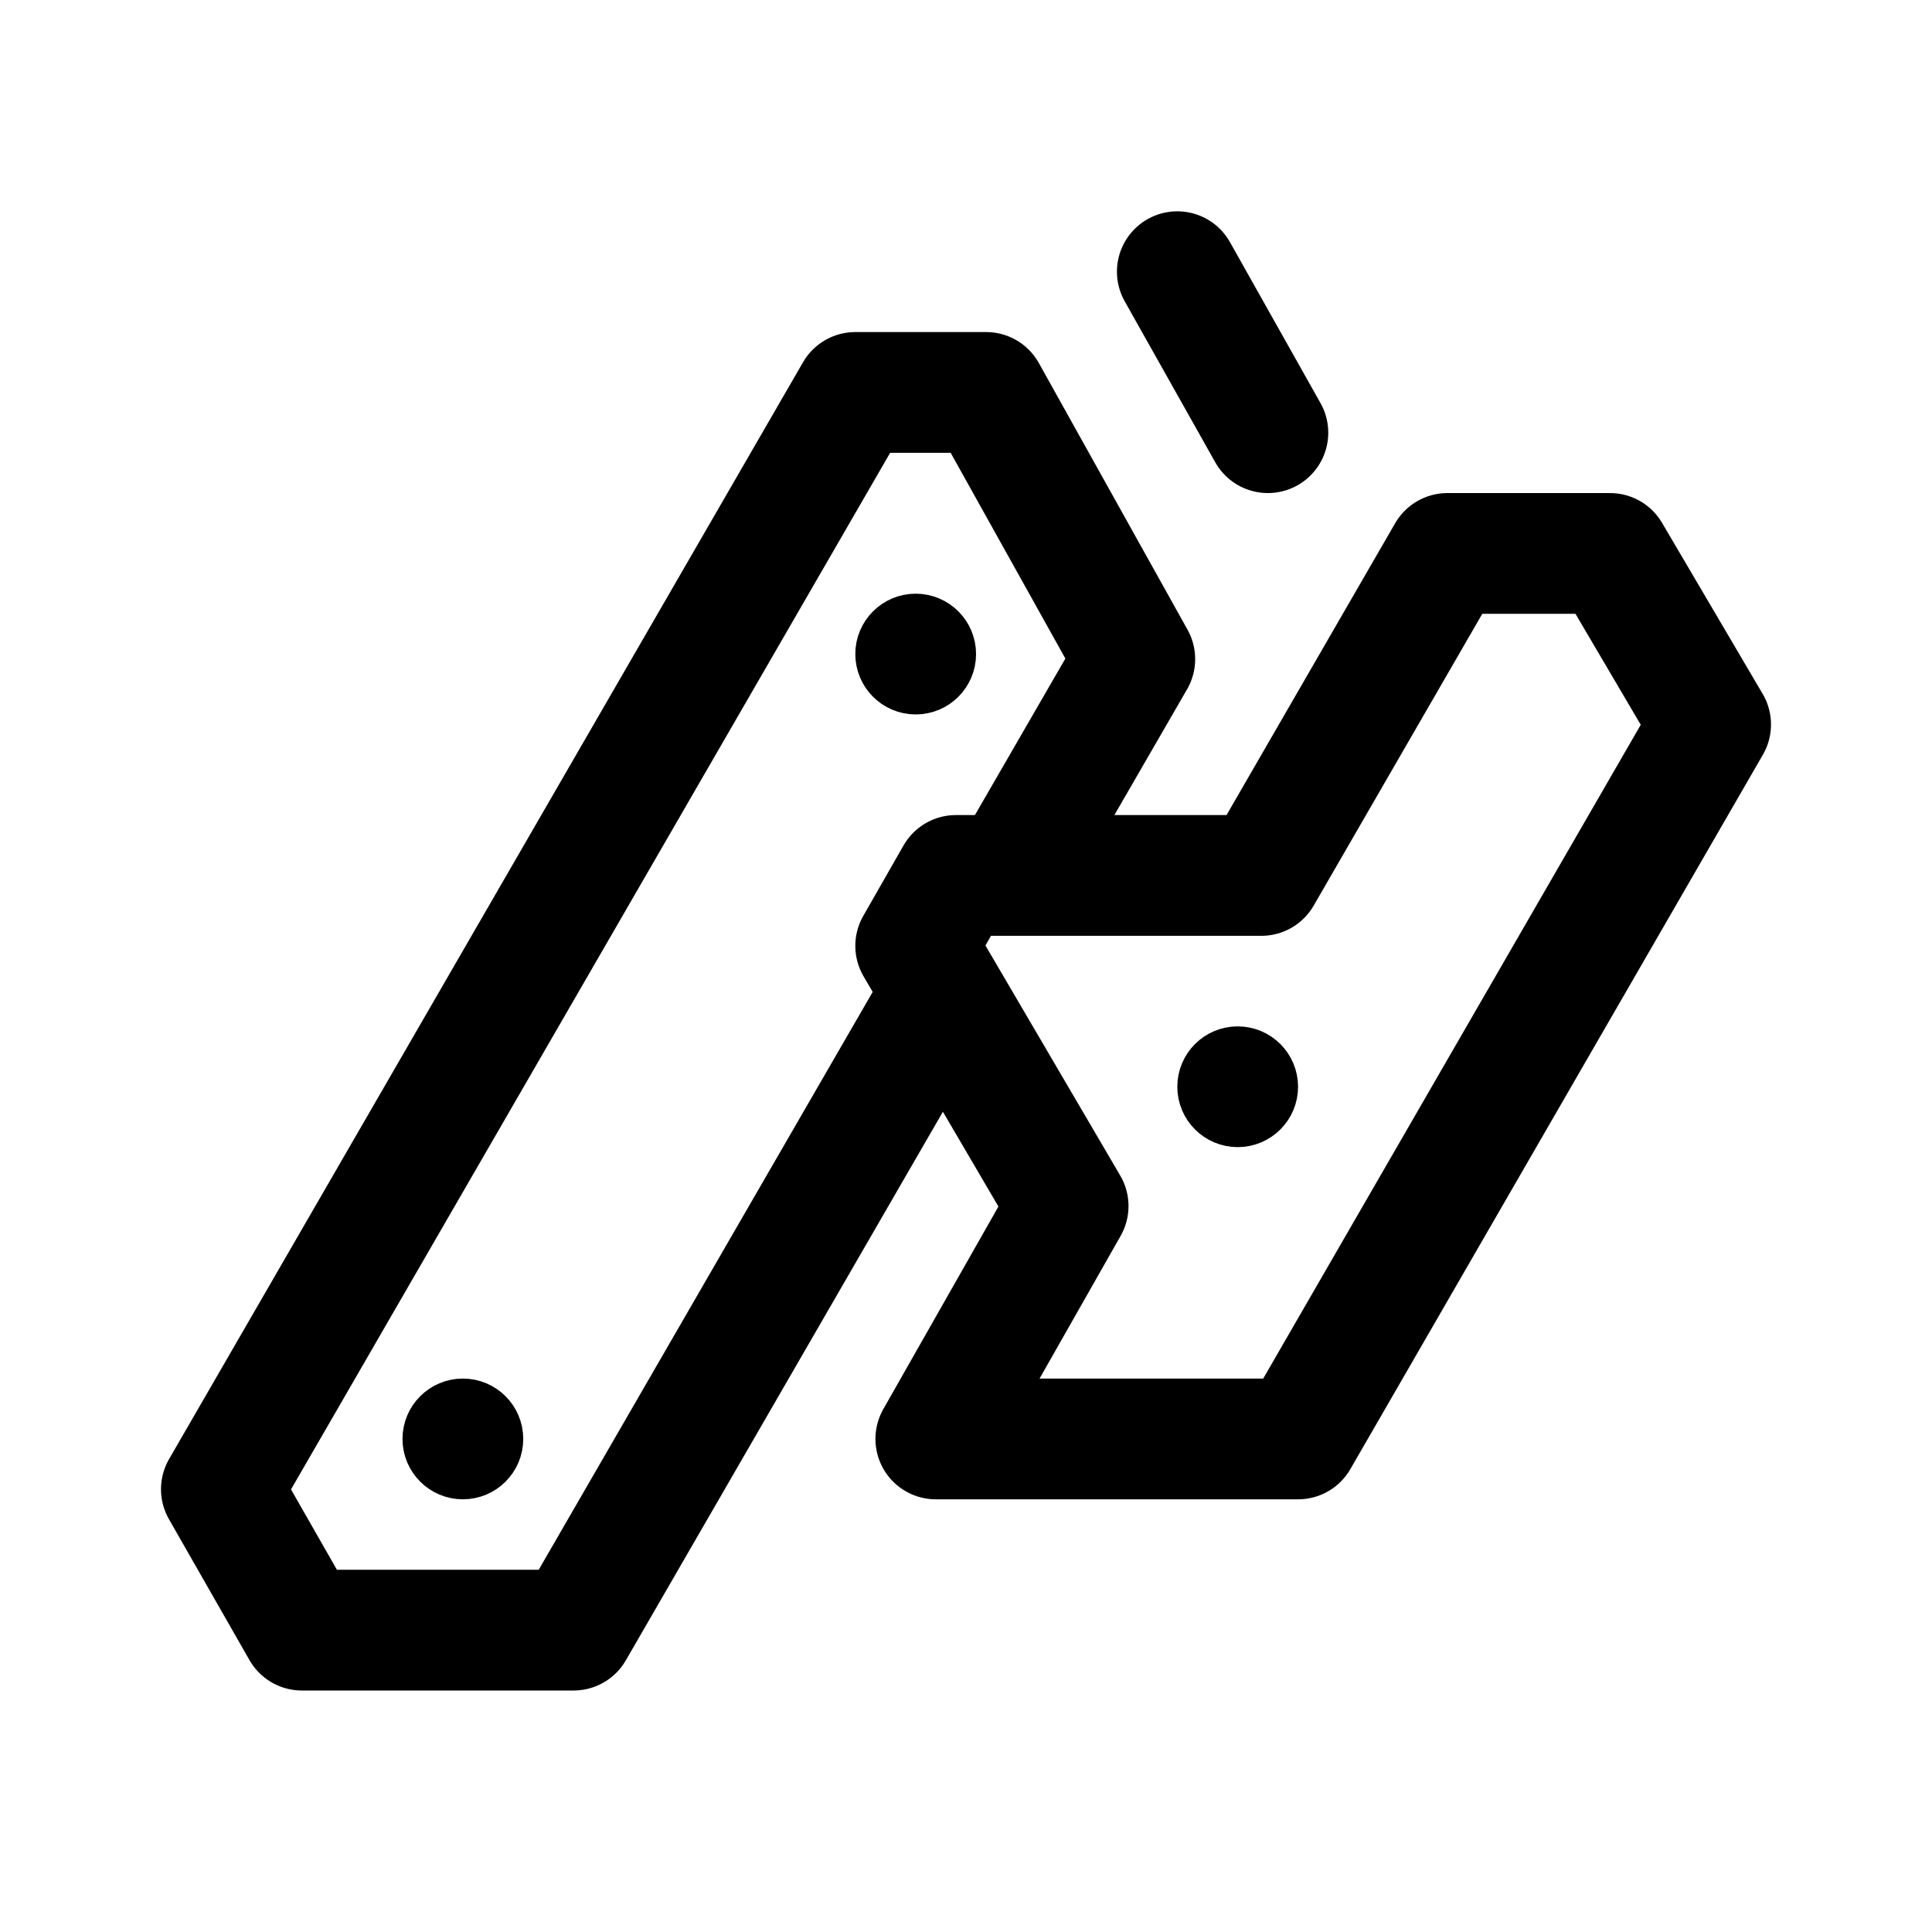 <svg xmlns="http://www.w3.org/2000/svg" width="192" height="192" fill="none"><path stroke="#000" stroke-linecap="round" stroke-linejoin="round" stroke-width="12" d="M93 99.714 57 162H30l-8-14L85 39h13l14.775 26.5L101 85.873"/><path stroke="#000" stroke-linecap="round" stroke-linejoin="round" stroke-width="12" d="M93 143h36l41-71-10-17h-16.156l-18.489 32H95l-4 7 15.149 25.858z"/><circle cx="46" cy="143" r="3" stroke="#000" stroke-linecap="round" stroke-linejoin="round" stroke-width="6"/><circle cx="91" cy="65" r="3" stroke="#000" stroke-linecap="round" stroke-linejoin="round" stroke-width="6"/><circle cx="123" cy="108" r="3" stroke="#000" stroke-linecap="round" stroke-linejoin="round" stroke-width="6"/><path stroke="#000" stroke-linecap="round" stroke-linejoin="round" stroke-width="12" d="m126 43-9-16"/></svg>